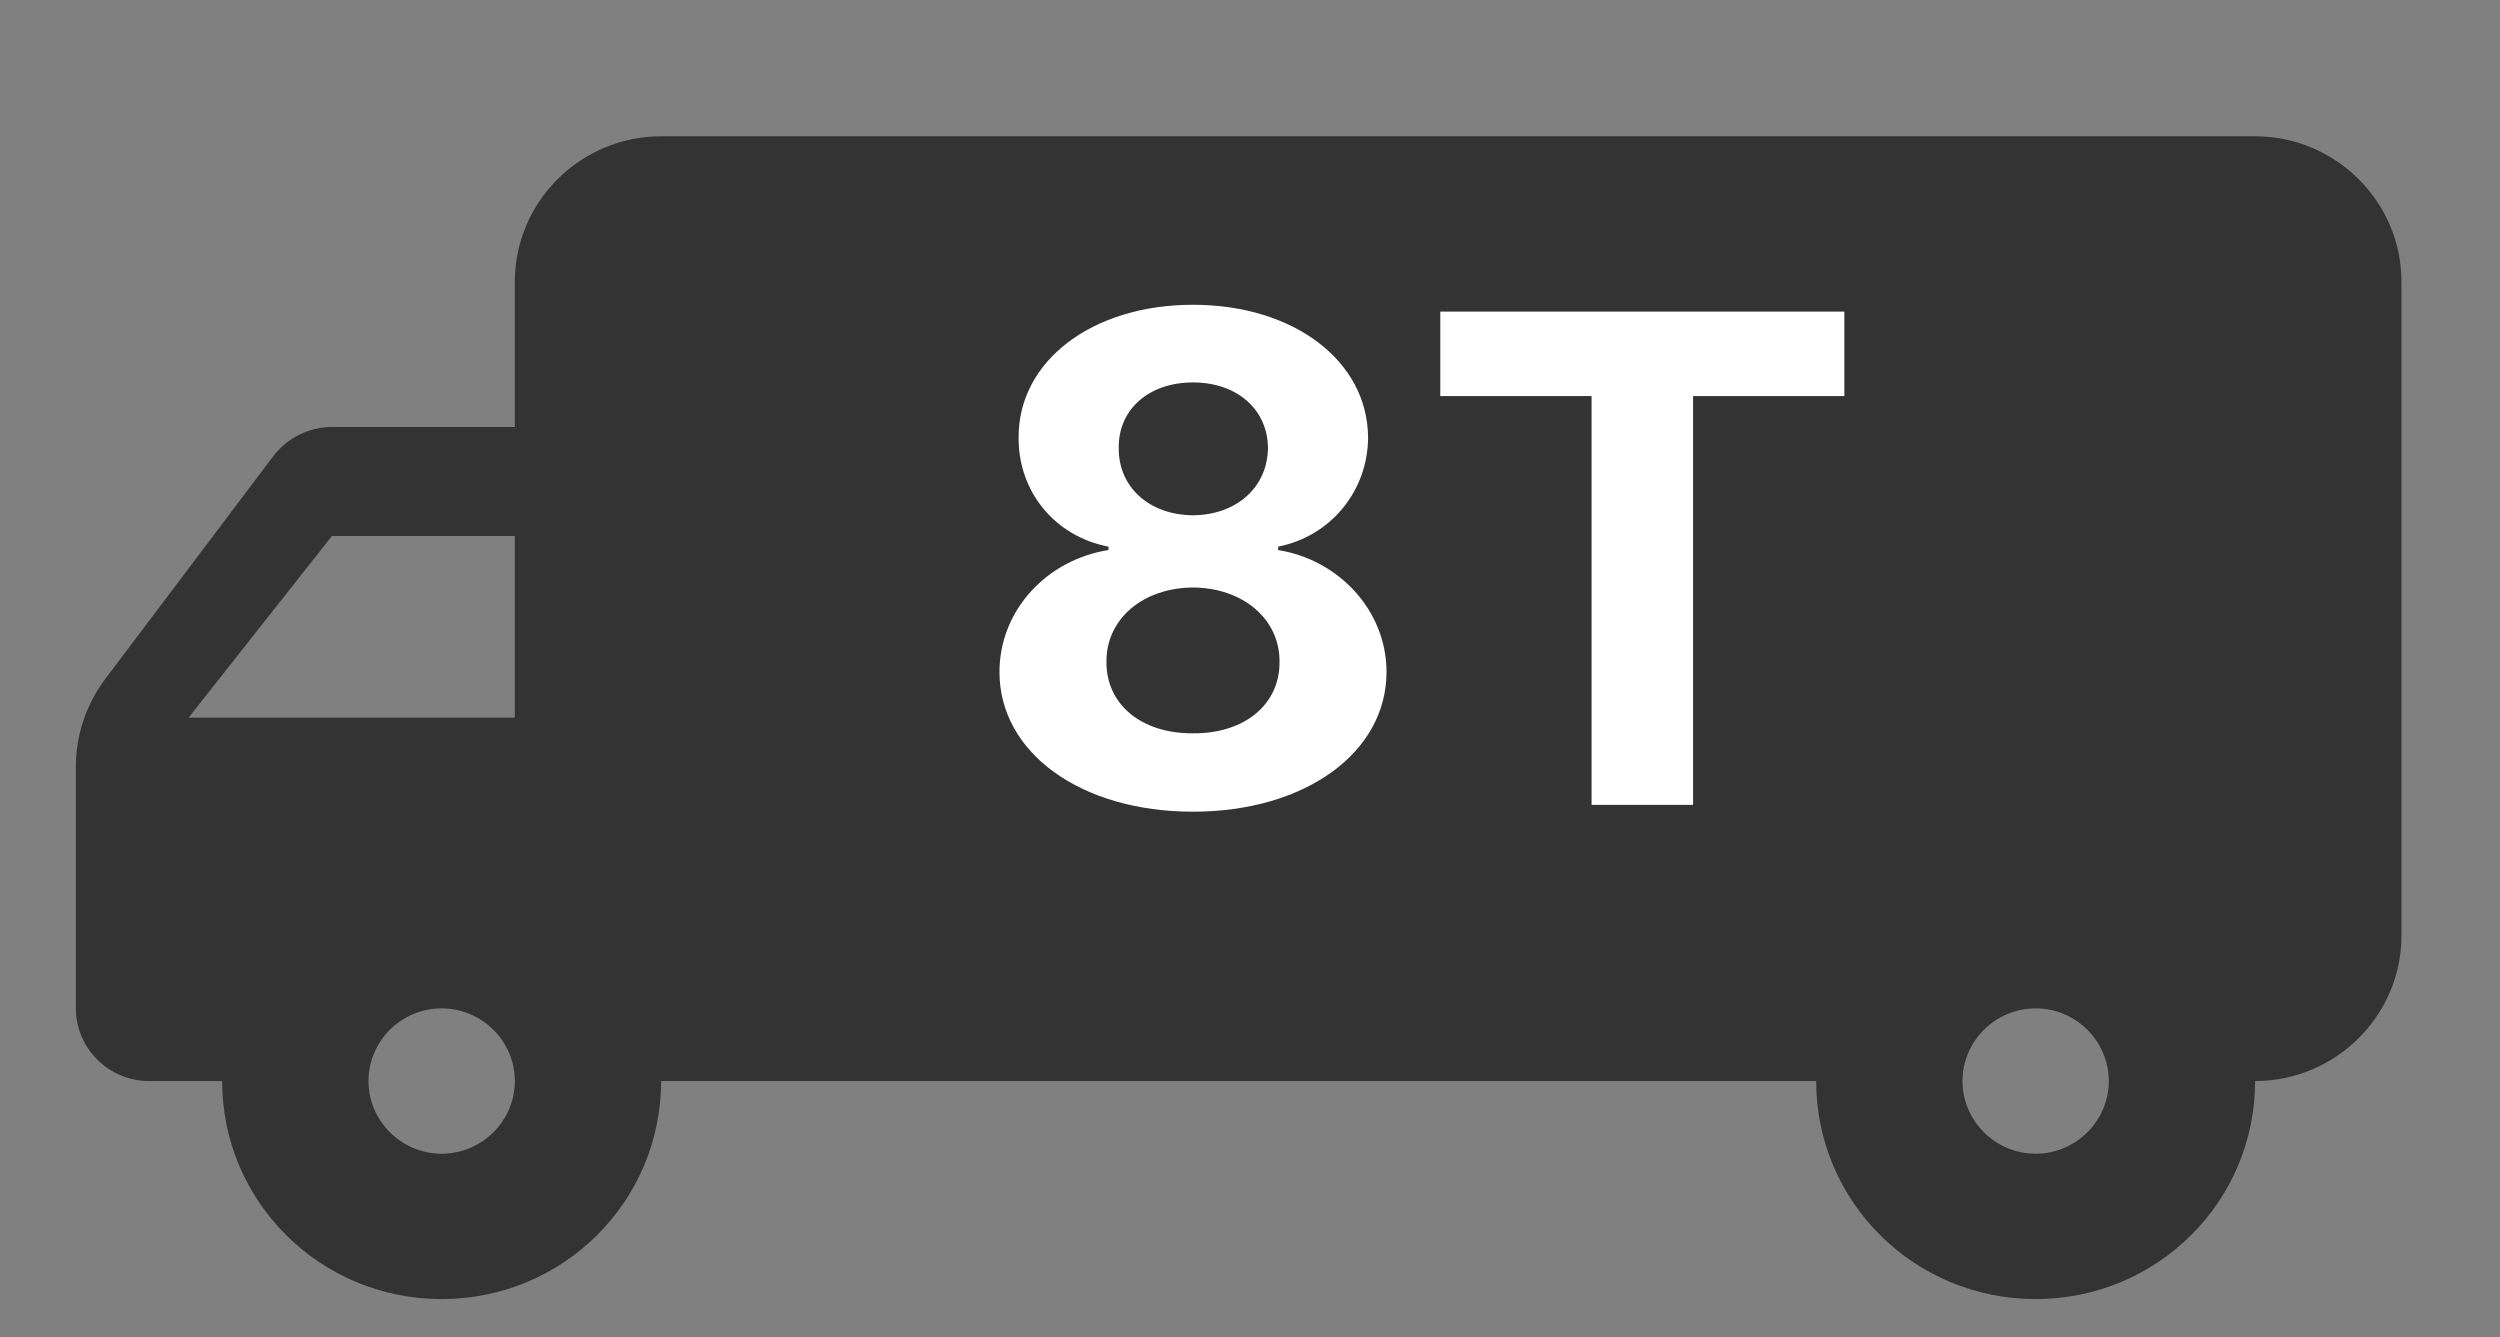 <svg width="43" height="23" viewBox="0 0 43 23" fill="none" xmlns="http://www.w3.org/2000/svg">
<rect x="0" y="0" width="43" height="23" fill="#808080" stroke="none"/>
<g clip-path="url(#clip0_1583_49552)">
<path d="M5.709 7.344H8.855V4.844C8.855 3.469 9.987 2.344 11.371 2.344L38.788 2.344C40.172 2.344 41.305 3.469 41.305 4.844V16.094C41.305 17.469 40.172 18.594 38.788 18.594C38.788 20.669 37.102 22.344 35.013 22.344C32.924 22.344 31.238 20.669 31.238 18.594H11.371C11.371 20.669 9.685 22.344 7.596 22.344C5.507 22.344 3.821 20.669 3.821 18.594H2.563C1.871 18.594 1.305 18.031 1.305 17.344V13.181C1.305 12.644 1.481 12.119 1.808 11.681L4.702 7.844C4.941 7.531 5.319 7.344 5.709 7.344ZM35.013 19.844C35.705 19.844 36.271 19.281 36.271 18.594C36.271 17.906 35.705 17.344 35.013 17.344C34.321 17.344 33.755 17.906 33.755 18.594C33.755 19.281 34.321 19.844 35.013 19.844ZM5.709 9.219L3.243 12.344H8.855V9.219H5.709ZM7.596 19.844C8.288 19.844 8.855 19.281 8.855 18.594C8.855 17.906 8.288 17.344 7.596 17.344C6.904 17.344 6.338 17.906 6.338 18.594C6.338 19.281 6.904 19.844 7.596 19.844Z" fill="#333333"/>
</g>
<path d="M20.52 13.961C18.58 13.961 17.191 12.941 17.191 11.559C17.191 10.492 18.012 9.625 19.066 9.461V9.402C18.146 9.227 17.514 8.459 17.52 7.527C17.514 6.209 18.785 5.242 20.52 5.242C22.254 5.242 23.525 6.209 23.531 7.527C23.525 8.459 22.875 9.227 21.984 9.402V9.461C23.016 9.625 23.848 10.492 23.848 11.559C23.848 12.941 22.453 13.961 20.52 13.961ZM19.031 11.383C19.025 12.109 19.623 12.619 20.52 12.613C21.416 12.619 22.014 12.109 22.008 11.383C22.014 10.65 21.381 10.111 20.52 10.105C19.658 10.111 19.025 10.645 19.031 11.383ZM19.242 7.703C19.236 8.383 19.77 8.857 20.52 8.863C21.264 8.857 21.803 8.383 21.809 7.703C21.803 7.041 21.275 6.578 20.52 6.578C19.758 6.578 19.236 7.041 19.242 7.703ZM24.773 6.812V5.359H31.723V6.812H29.121V13.844H27.375V6.812H24.773Z" fill="white"/>
<defs>
<clipPath id="clip0_1583_49552">
<rect width="42" height="22" fill="white" transform="translate(0.305 0.344)"/>
</clipPath>
</defs>
</svg>
